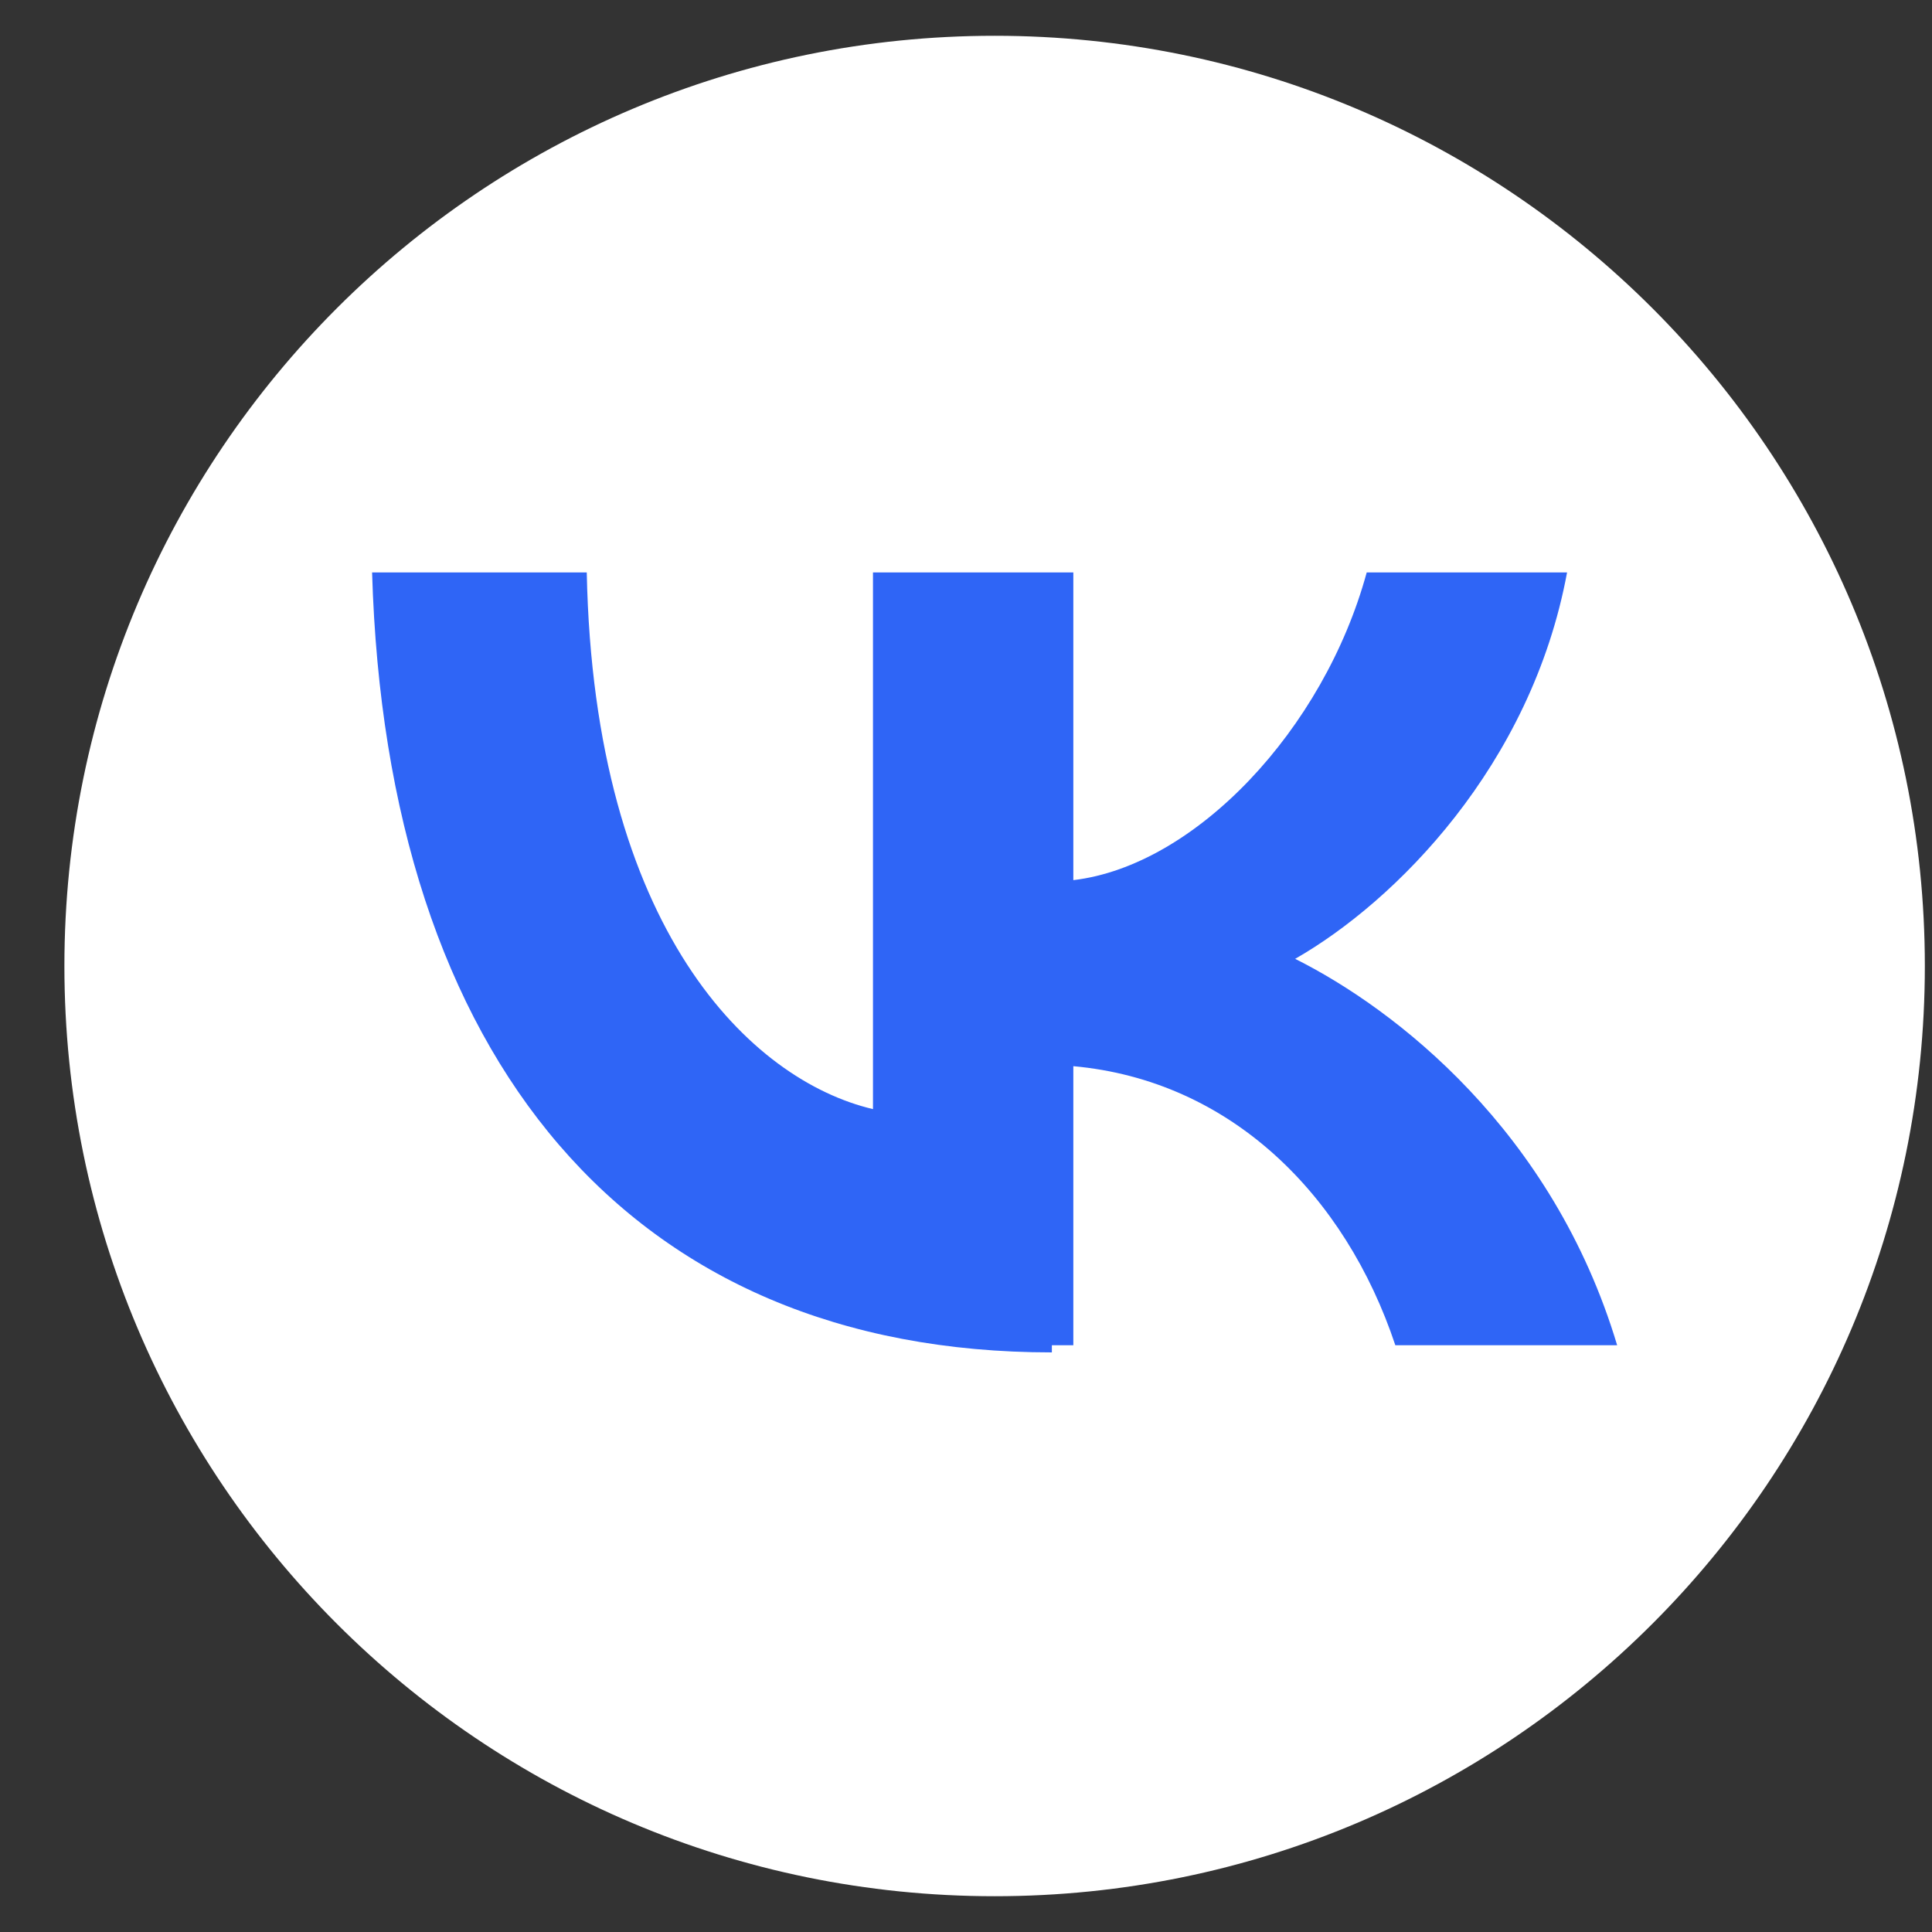 <svg width="27" height="27" viewBox="0 0 27 27" fill="none" xmlns="http://www.w3.org/2000/svg">
<rect x="0" y="0" width="27" height="27" fill="#333333" stroke="none"/>
<path d="M13.9 26.5C21.08 26.5 26.9 20.68 26.9 13.5C26.9 6.32 21.08 0.5 13.9 0.5C6.72 0.5 0.9 6.32 0.9 13.5C0.9 20.68 6.72 26.5 13.9 26.5Z" fill="white"/>
<path d="M14.7 18.9C8.8 18.9 5.4 14.8 5.2 8H8.2C8.3 13 10.5 15.1 12.2 15.5V8H15V12.3C16.7 12.1 18.5 10.2 19.1 8H21.9C21.4 10.7 19.5 12.6 18.1 13.4C19.5 14.1 21.7 15.8 22.6 18.8H19.5C18.8 16.7 17.2 15.1 15 14.9V18.8H14.7V18.9Z" fill="#2F65F6"/>
</svg>
